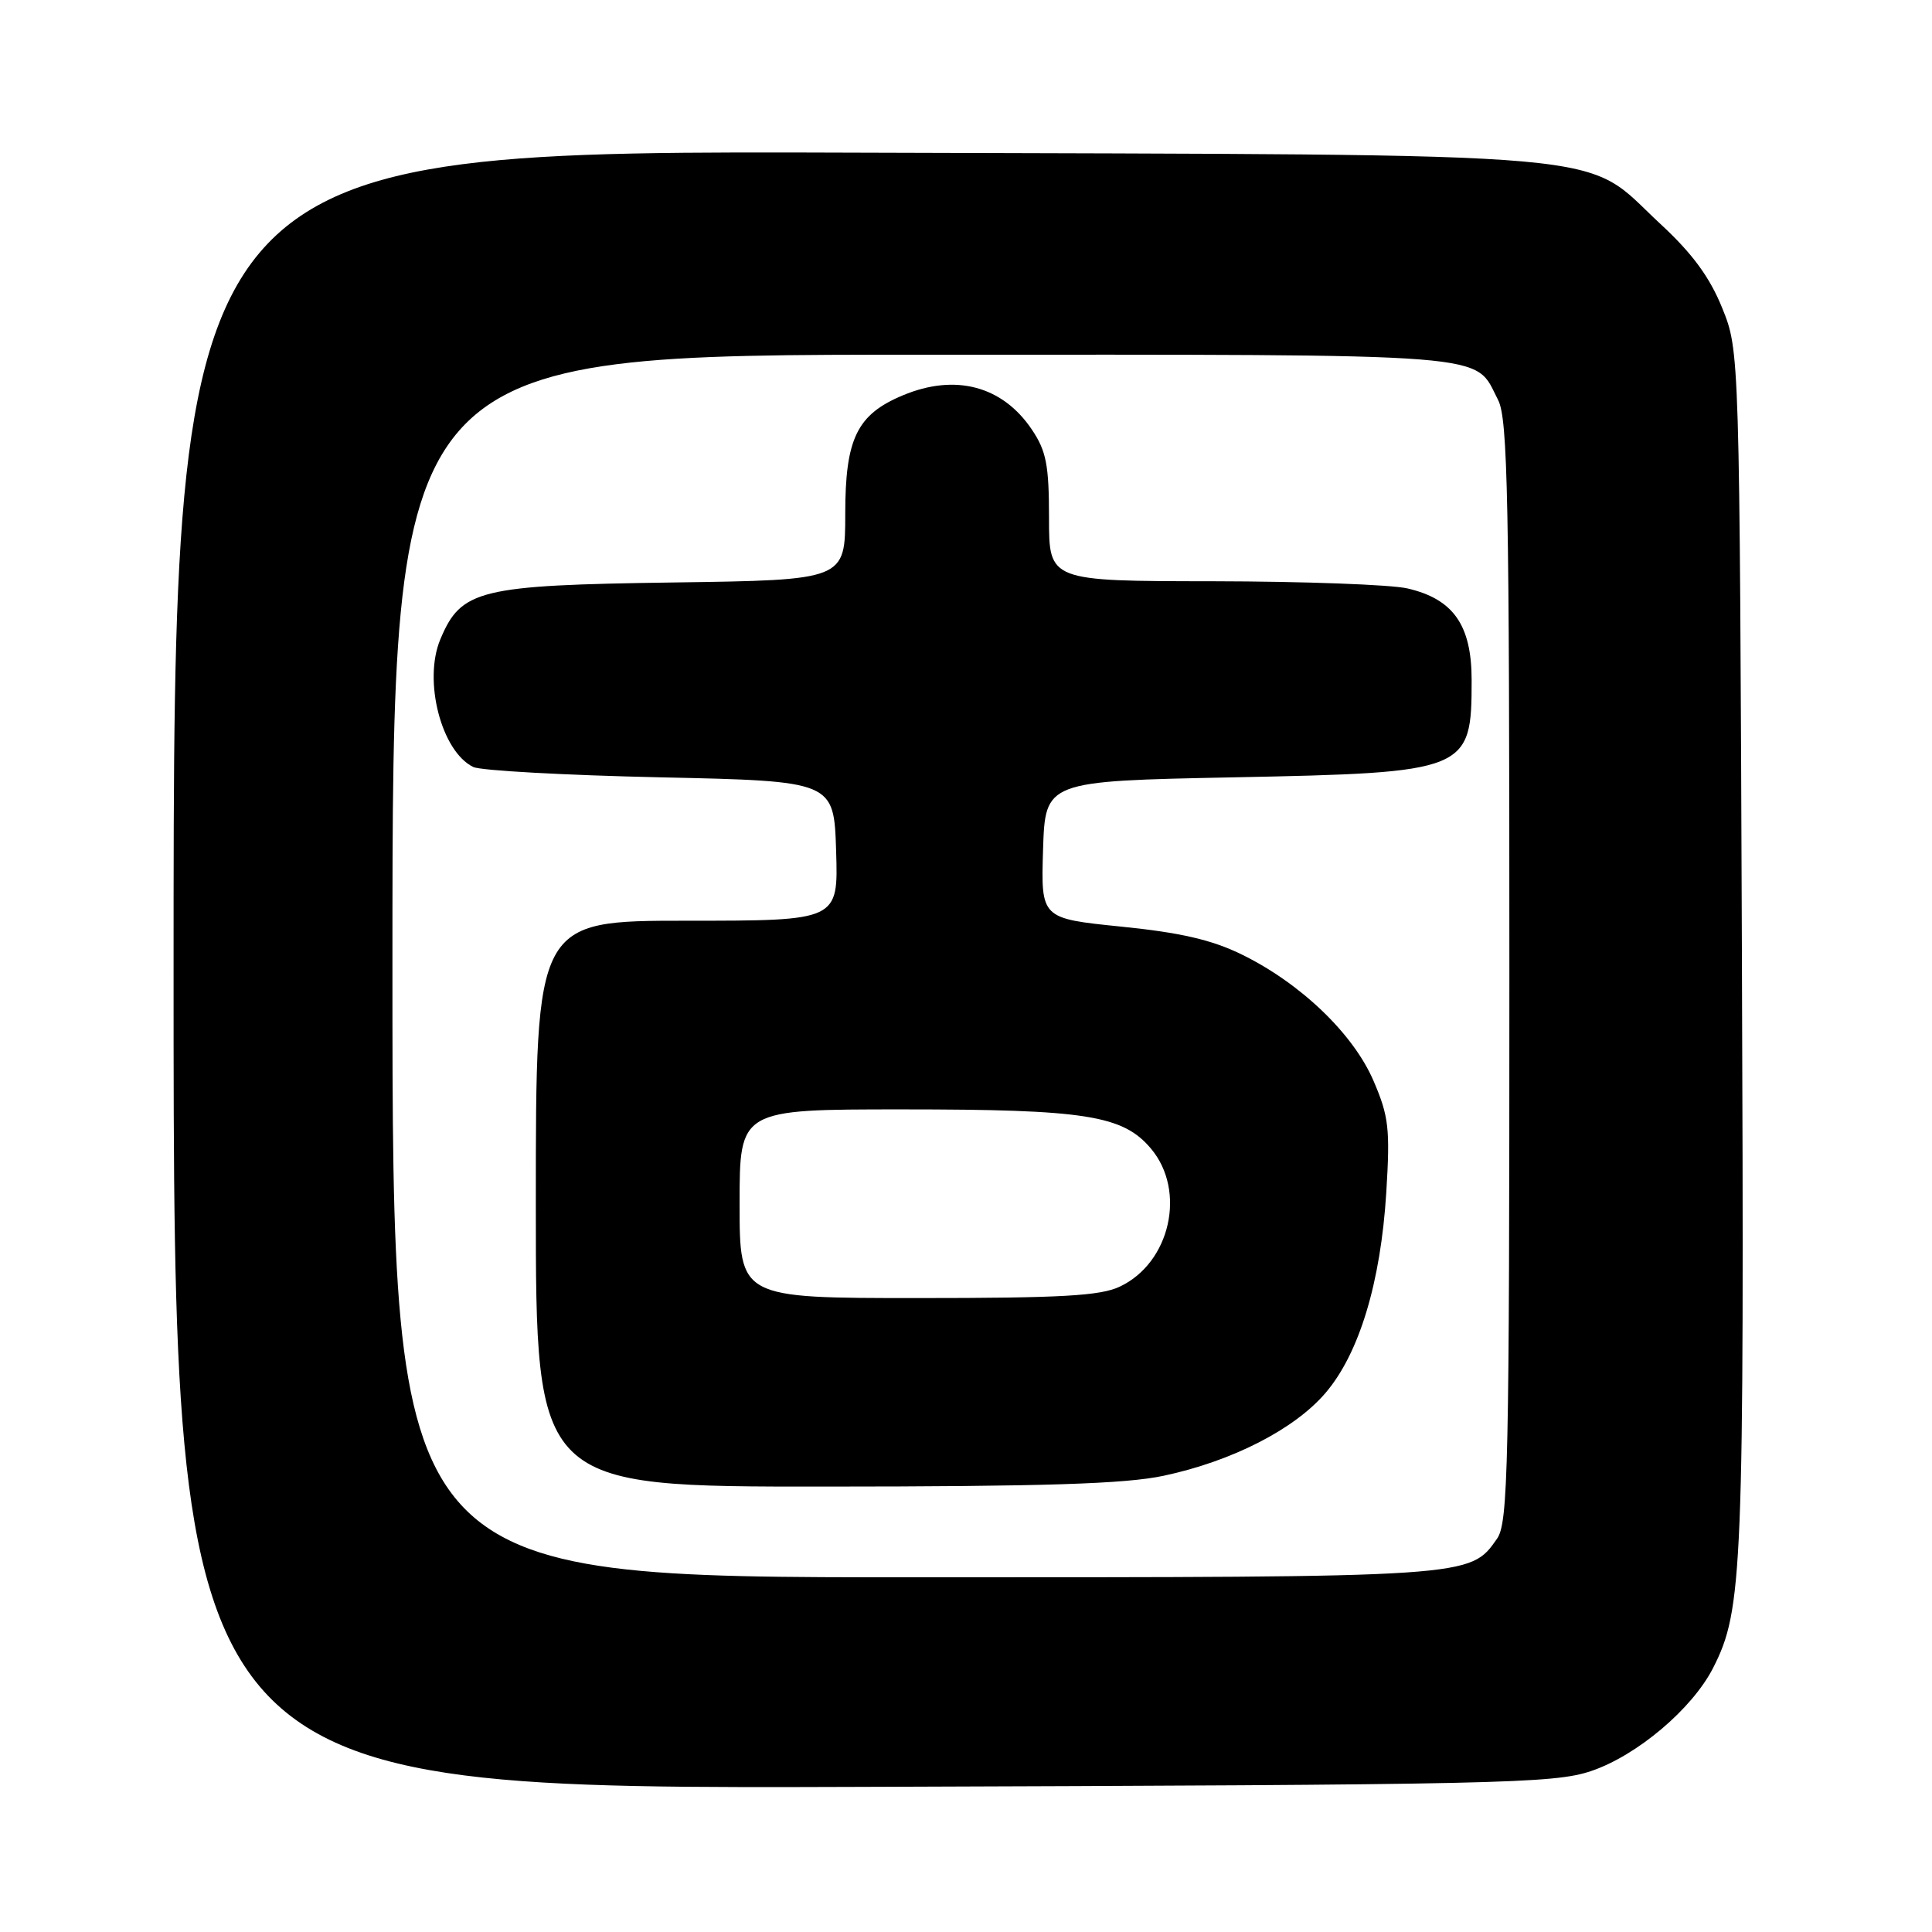 <?xml version="1.0" encoding="UTF-8" standalone="no"?>
<!DOCTYPE svg PUBLIC "-//W3C//DTD SVG 1.1//EN" "http://www.w3.org/Graphics/SVG/1.1/DTD/svg11.dtd" >
<svg xmlns="http://www.w3.org/2000/svg" xmlns:xlink="http://www.w3.org/1999/xlink" version="1.1" viewBox="0 0 256 256">
 <g >
 <path fill="currentColor"
d=" M 210.84 234.67 C 216.91 232.62 224.22 226.44 226.99 221.02 C 230.93 213.29 231.13 208.48 230.81 126.00 C 230.50 46.50 230.50 46.50 228.20 40.81 C 226.55 36.73 224.25 33.59 220.02 29.68 C 209.40 19.85 217.35 20.56 113.75 20.23 C 23.00 19.94 23.00 19.94 23.00 128.50 C 23.00 237.07 23.00 237.07 114.25 236.77 C 198.99 236.49 205.88 236.34 210.84 234.67 Z  M 52.00 128.00 C 52.00 47.00 52.00 47.00 122.28 47.00 C 199.45 47.00 195.23 46.67 198.51 53.01 C 199.79 55.50 200.00 66.07 200.00 128.73 C 200.00 194.44 199.84 201.78 198.37 203.88 C 194.76 209.03 195.25 209.00 121.03 209.00 C 52.00 209.00 52.00 209.00 52.00 128.00 Z  M 154.17 195.55 C 163.22 193.63 171.51 189.40 175.63 184.58 C 180.10 179.36 182.95 169.95 183.69 158.00 C 184.21 149.56 184.02 147.91 182.00 143.22 C 179.32 136.98 172.34 130.29 164.53 126.47 C 160.57 124.53 156.40 123.57 148.55 122.78 C 137.93 121.70 137.93 121.70 138.21 112.60 C 138.50 103.50 138.50 103.50 163.50 103.00 C 194.54 102.38 195.00 102.19 195.00 90.12 C 195.00 82.83 192.58 79.38 186.50 77.97 C 184.30 77.46 172.71 77.04 160.75 77.02 C 139.00 77.00 139.00 77.00 139.00 68.65 C 139.00 61.61 138.64 59.76 136.72 56.91 C 132.83 51.13 126.58 49.48 119.64 52.38 C 113.55 54.92 112.00 58.11 112.00 68.07 C 112.00 76.86 112.00 76.86 89.25 77.18 C 63.48 77.54 61.10 78.12 58.34 84.73 C 56.06 90.19 58.48 99.57 62.71 101.63 C 63.70 102.11 74.85 102.72 87.50 103.00 C 110.50 103.50 110.50 103.50 110.79 112.75 C 111.08 122.00 111.08 122.00 91.04 122.00 C 71.00 122.00 71.00 122.00 71.00 159.50 C 71.00 197.00 71.00 197.00 109.25 196.98 C 138.35 196.97 149.10 196.63 154.17 195.55 Z  M 98.00 159.50 C 98.00 147.00 98.00 147.00 119.56 147.00 C 143.85 147.00 148.80 147.78 152.51 152.20 C 157.22 157.79 155.07 167.32 148.39 170.48 C 145.82 171.71 140.62 172.00 121.60 172.00 C 98.00 172.00 98.00 172.00 98.00 159.50 Z "/>
</g>
</svg>